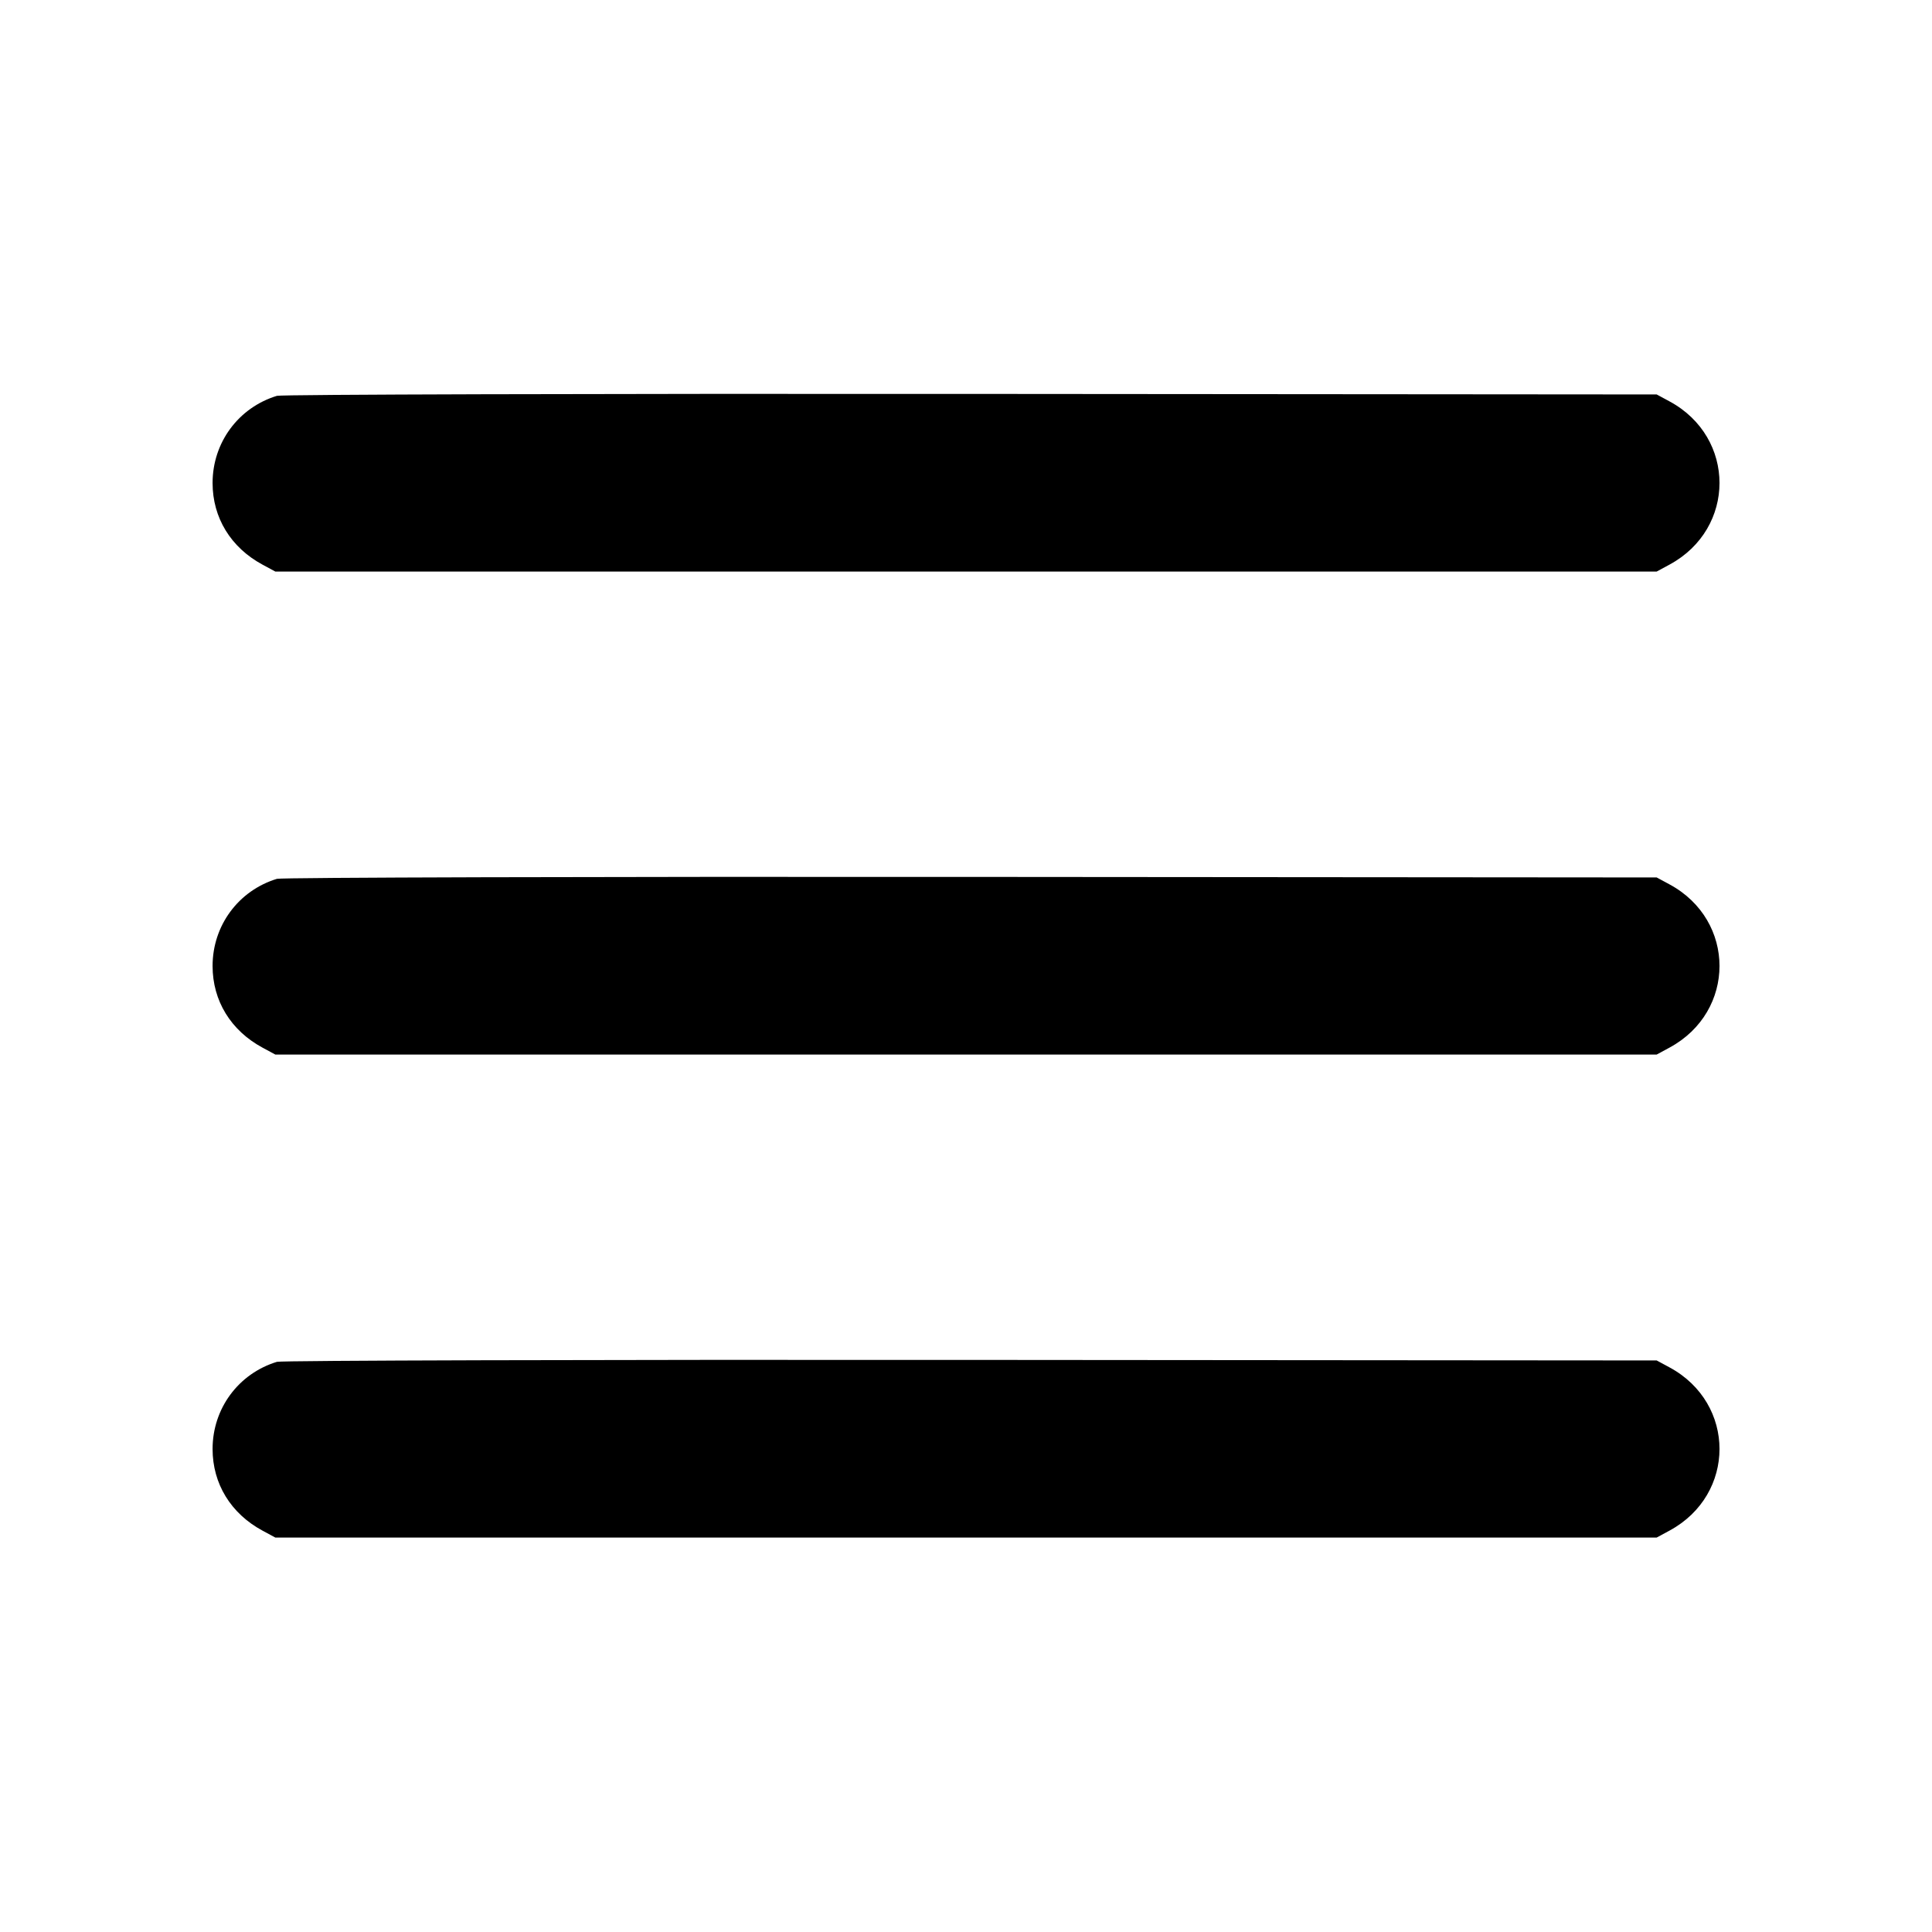<svg fill="currentColor" viewBox="0 0 256 256" xmlns="http://www.w3.org/2000/svg"><path d="M36.691 52.450 C 31.588 54.012,28.168 58.646,28.168 64.000 C 28.168 68.598,30.579 72.544,34.773 74.811 L 36.480 75.733 128.000 75.733 L 219.520 75.733 221.227 74.809 C 230.049 70.034,230.049 57.957,221.227 53.189 L 219.520 52.267 128.640 52.195 C 78.656 52.155,37.279 52.270,36.691 52.450 M36.691 116.450 C 31.588 118.012,28.168 122.646,28.168 128.000 C 28.168 132.598,30.579 136.544,34.773 138.811 L 36.480 139.733 128.000 139.733 L 219.520 139.733 221.227 138.809 C 230.049 134.034,230.049 121.957,221.227 117.189 L 219.520 116.267 128.640 116.195 C 78.656 116.155,37.279 116.270,36.691 116.450 M36.691 180.450 C 31.588 182.012,28.168 186.646,28.168 192.000 C 28.168 196.598,30.579 200.544,34.773 202.811 L 36.480 203.733 128.000 203.733 L 219.520 203.733 221.227 202.809 C 230.049 198.034,230.049 185.957,221.227 181.189 L 219.520 180.267 128.640 180.195 C 78.656 180.155,37.279 180.270,36.691 180.450 " stroke="none" fill-rule="evenodd"></path></svg>